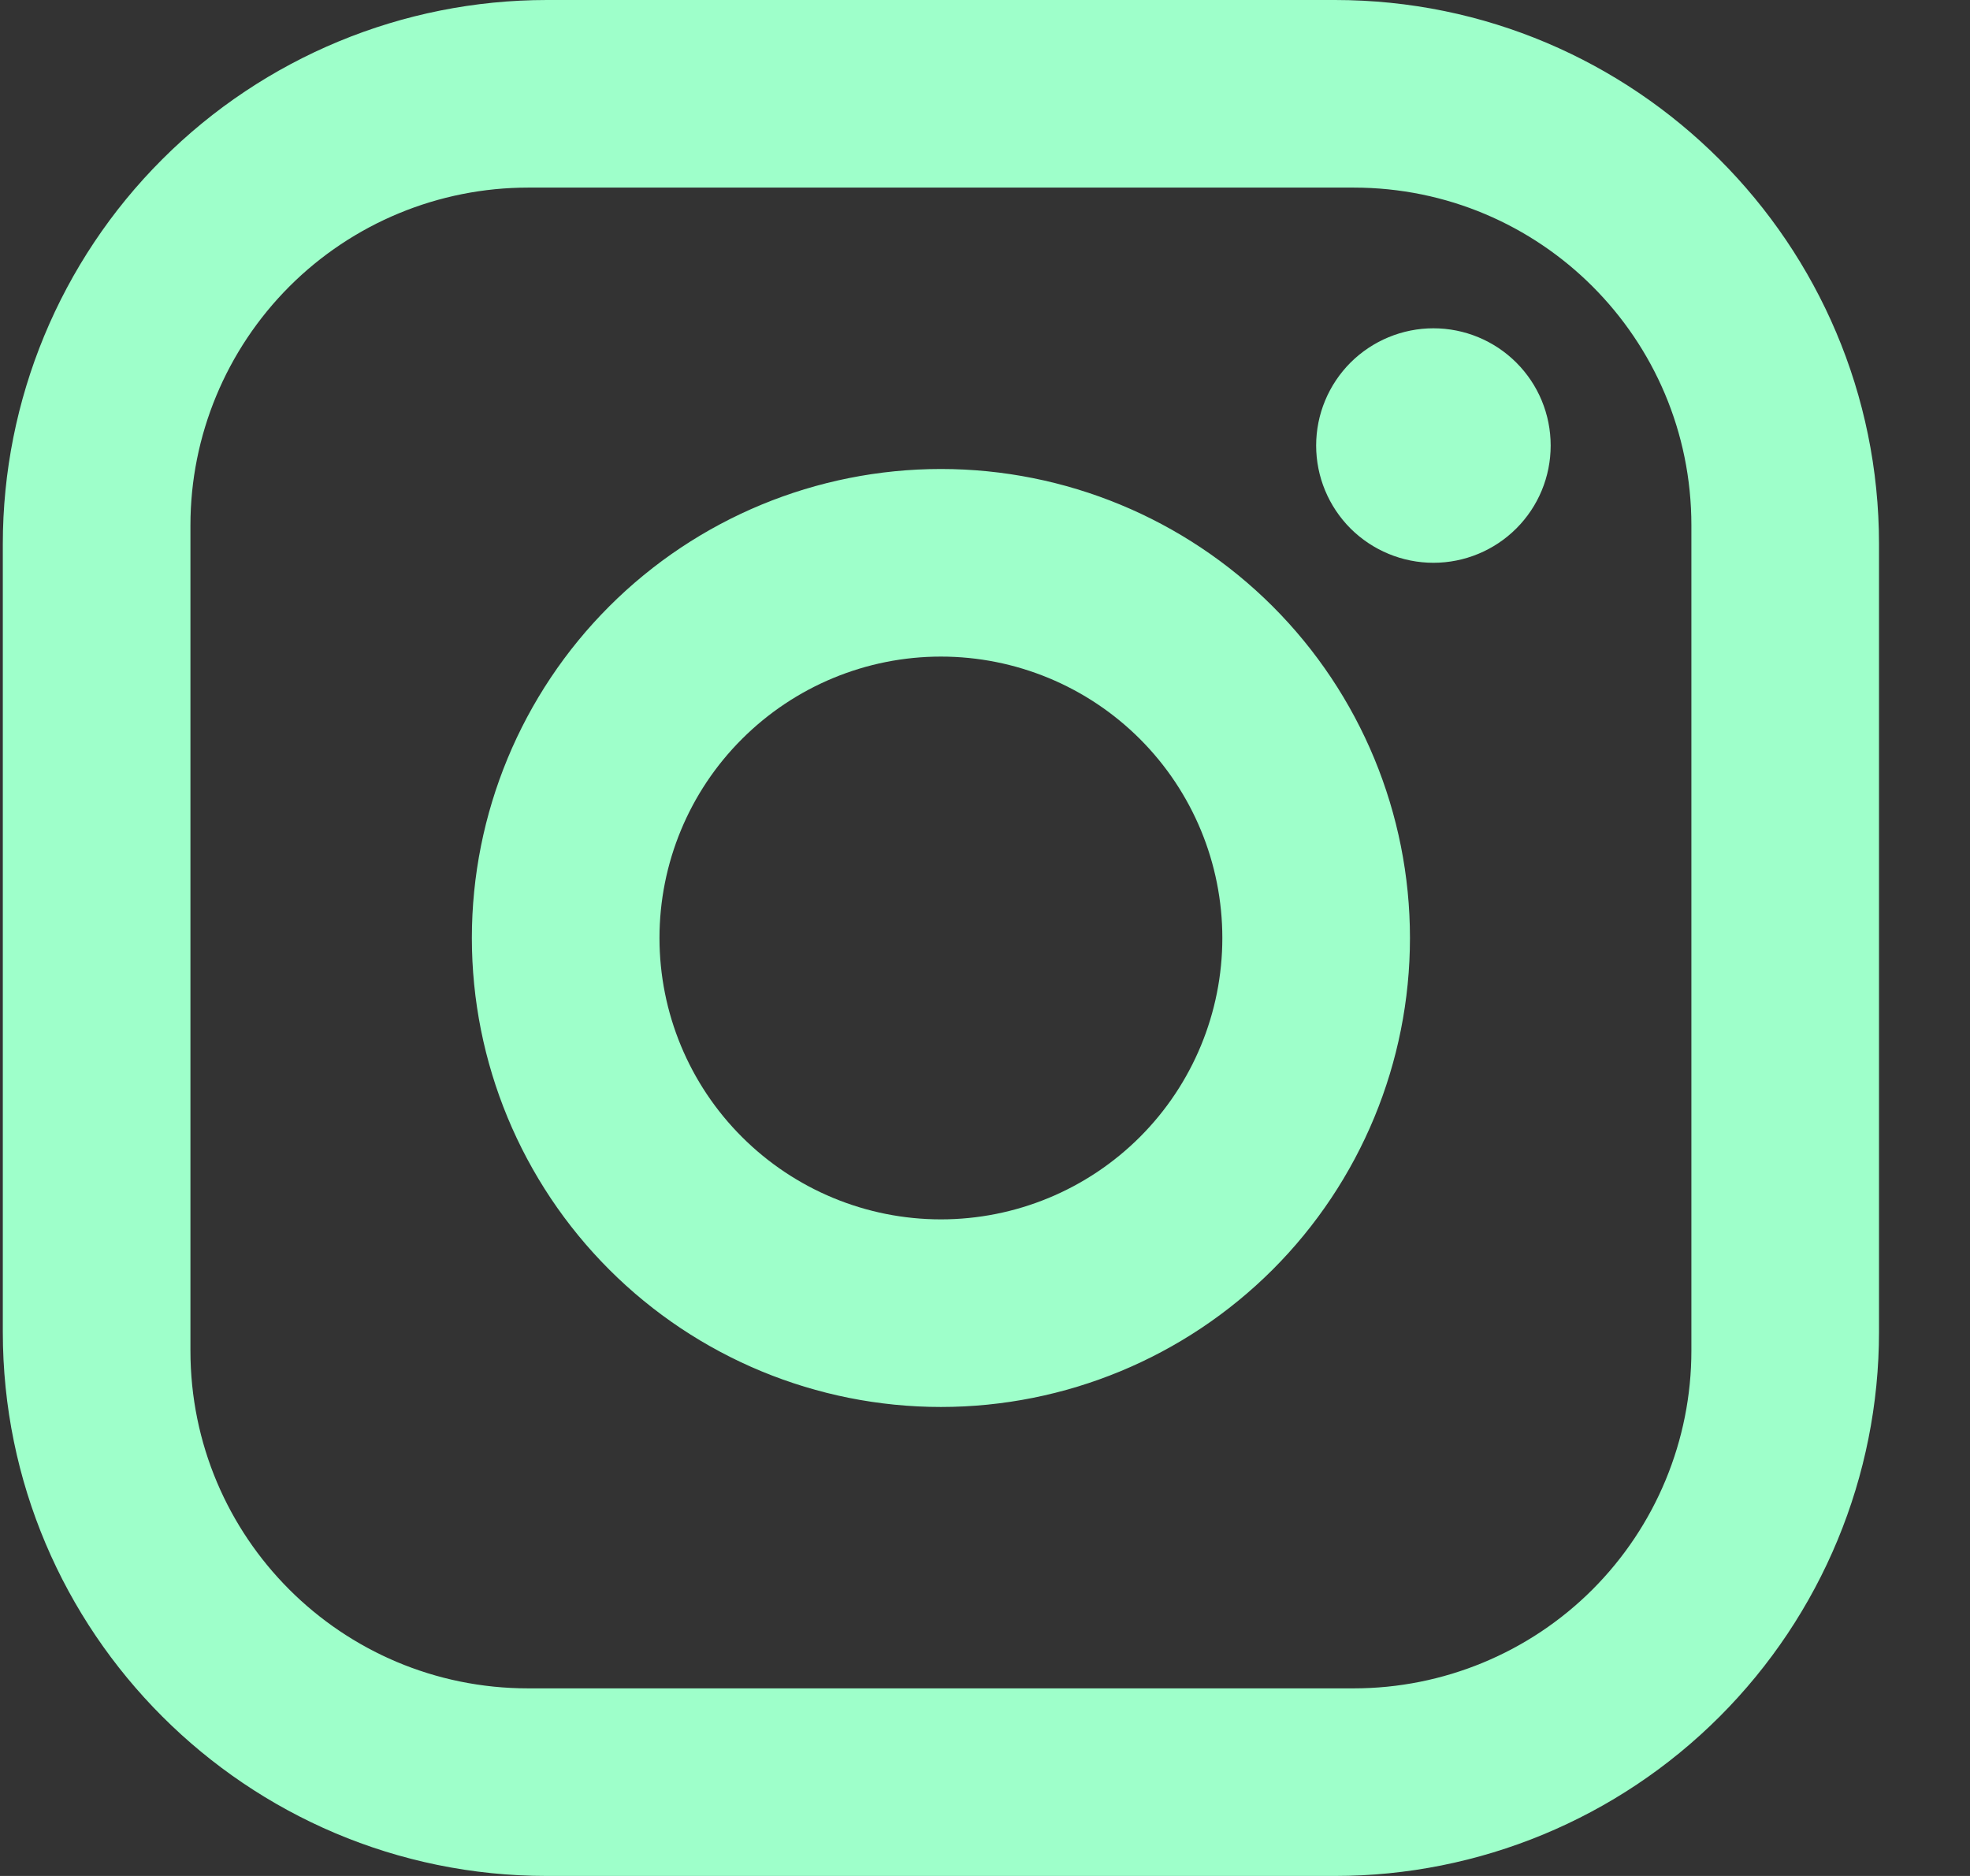 <svg width="21" height="20" viewBox="0 0 21 20" fill="none" xmlns="http://www.w3.org/2000/svg">
<rect x="0" y="0" width="21" height="20" fill="#333333" stroke="none"/>
<path d="M5.83 0H14.23C17.43 0 20.03 2.6 20.03 5.8V14.2C20.03 15.738 19.419 17.213 18.331 18.301C17.244 19.389 15.768 20 14.23 20H5.83C2.63 20 0.03 17.4 0.03 14.2V5.8C0.03 4.262 0.641 2.786 1.729 1.699C2.817 0.611 4.292 0 5.83 0ZM5.63 2C4.676 2 3.76 2.379 3.085 3.054C2.41 3.73 2.03 4.645 2.03 5.6V14.4C2.03 16.39 3.64 18 5.63 18H14.43C15.385 18 16.301 17.621 16.976 16.946C17.651 16.27 18.03 15.355 18.03 14.4V5.6C18.03 3.61 16.42 2 14.43 2H5.63ZM15.28 3.5C15.612 3.5 15.93 3.632 16.164 3.866C16.399 4.101 16.53 4.418 16.53 4.75C16.53 5.082 16.399 5.399 16.164 5.634C15.93 5.868 15.612 6 15.28 6C14.949 6 14.631 5.868 14.396 5.634C14.162 5.399 14.03 5.082 14.03 4.75C14.03 4.418 14.162 4.101 14.396 3.866C14.631 3.632 14.949 3.5 15.28 3.5ZM10.03 5C11.356 5 12.628 5.527 13.566 6.464C14.504 7.402 15.03 8.674 15.03 10C15.03 11.326 14.504 12.598 13.566 13.536C12.628 14.473 11.356 15 10.03 15C8.704 15 7.432 14.473 6.495 13.536C5.557 12.598 5.03 11.326 5.03 10C5.03 8.674 5.557 7.402 6.495 6.464C7.432 5.527 8.704 5 10.03 5ZM10.03 7C9.235 7 8.472 7.316 7.909 7.879C7.346 8.441 7.03 9.204 7.03 10C7.03 10.796 7.346 11.559 7.909 12.121C8.472 12.684 9.235 13 10.03 13C10.826 13 11.589 12.684 12.152 12.121C12.714 11.559 13.03 10.796 13.03 10C13.03 9.204 12.714 8.441 12.152 7.879C11.589 7.316 10.826 7 10.03 7Z" fill="#9EFFCA"/>
</svg>
